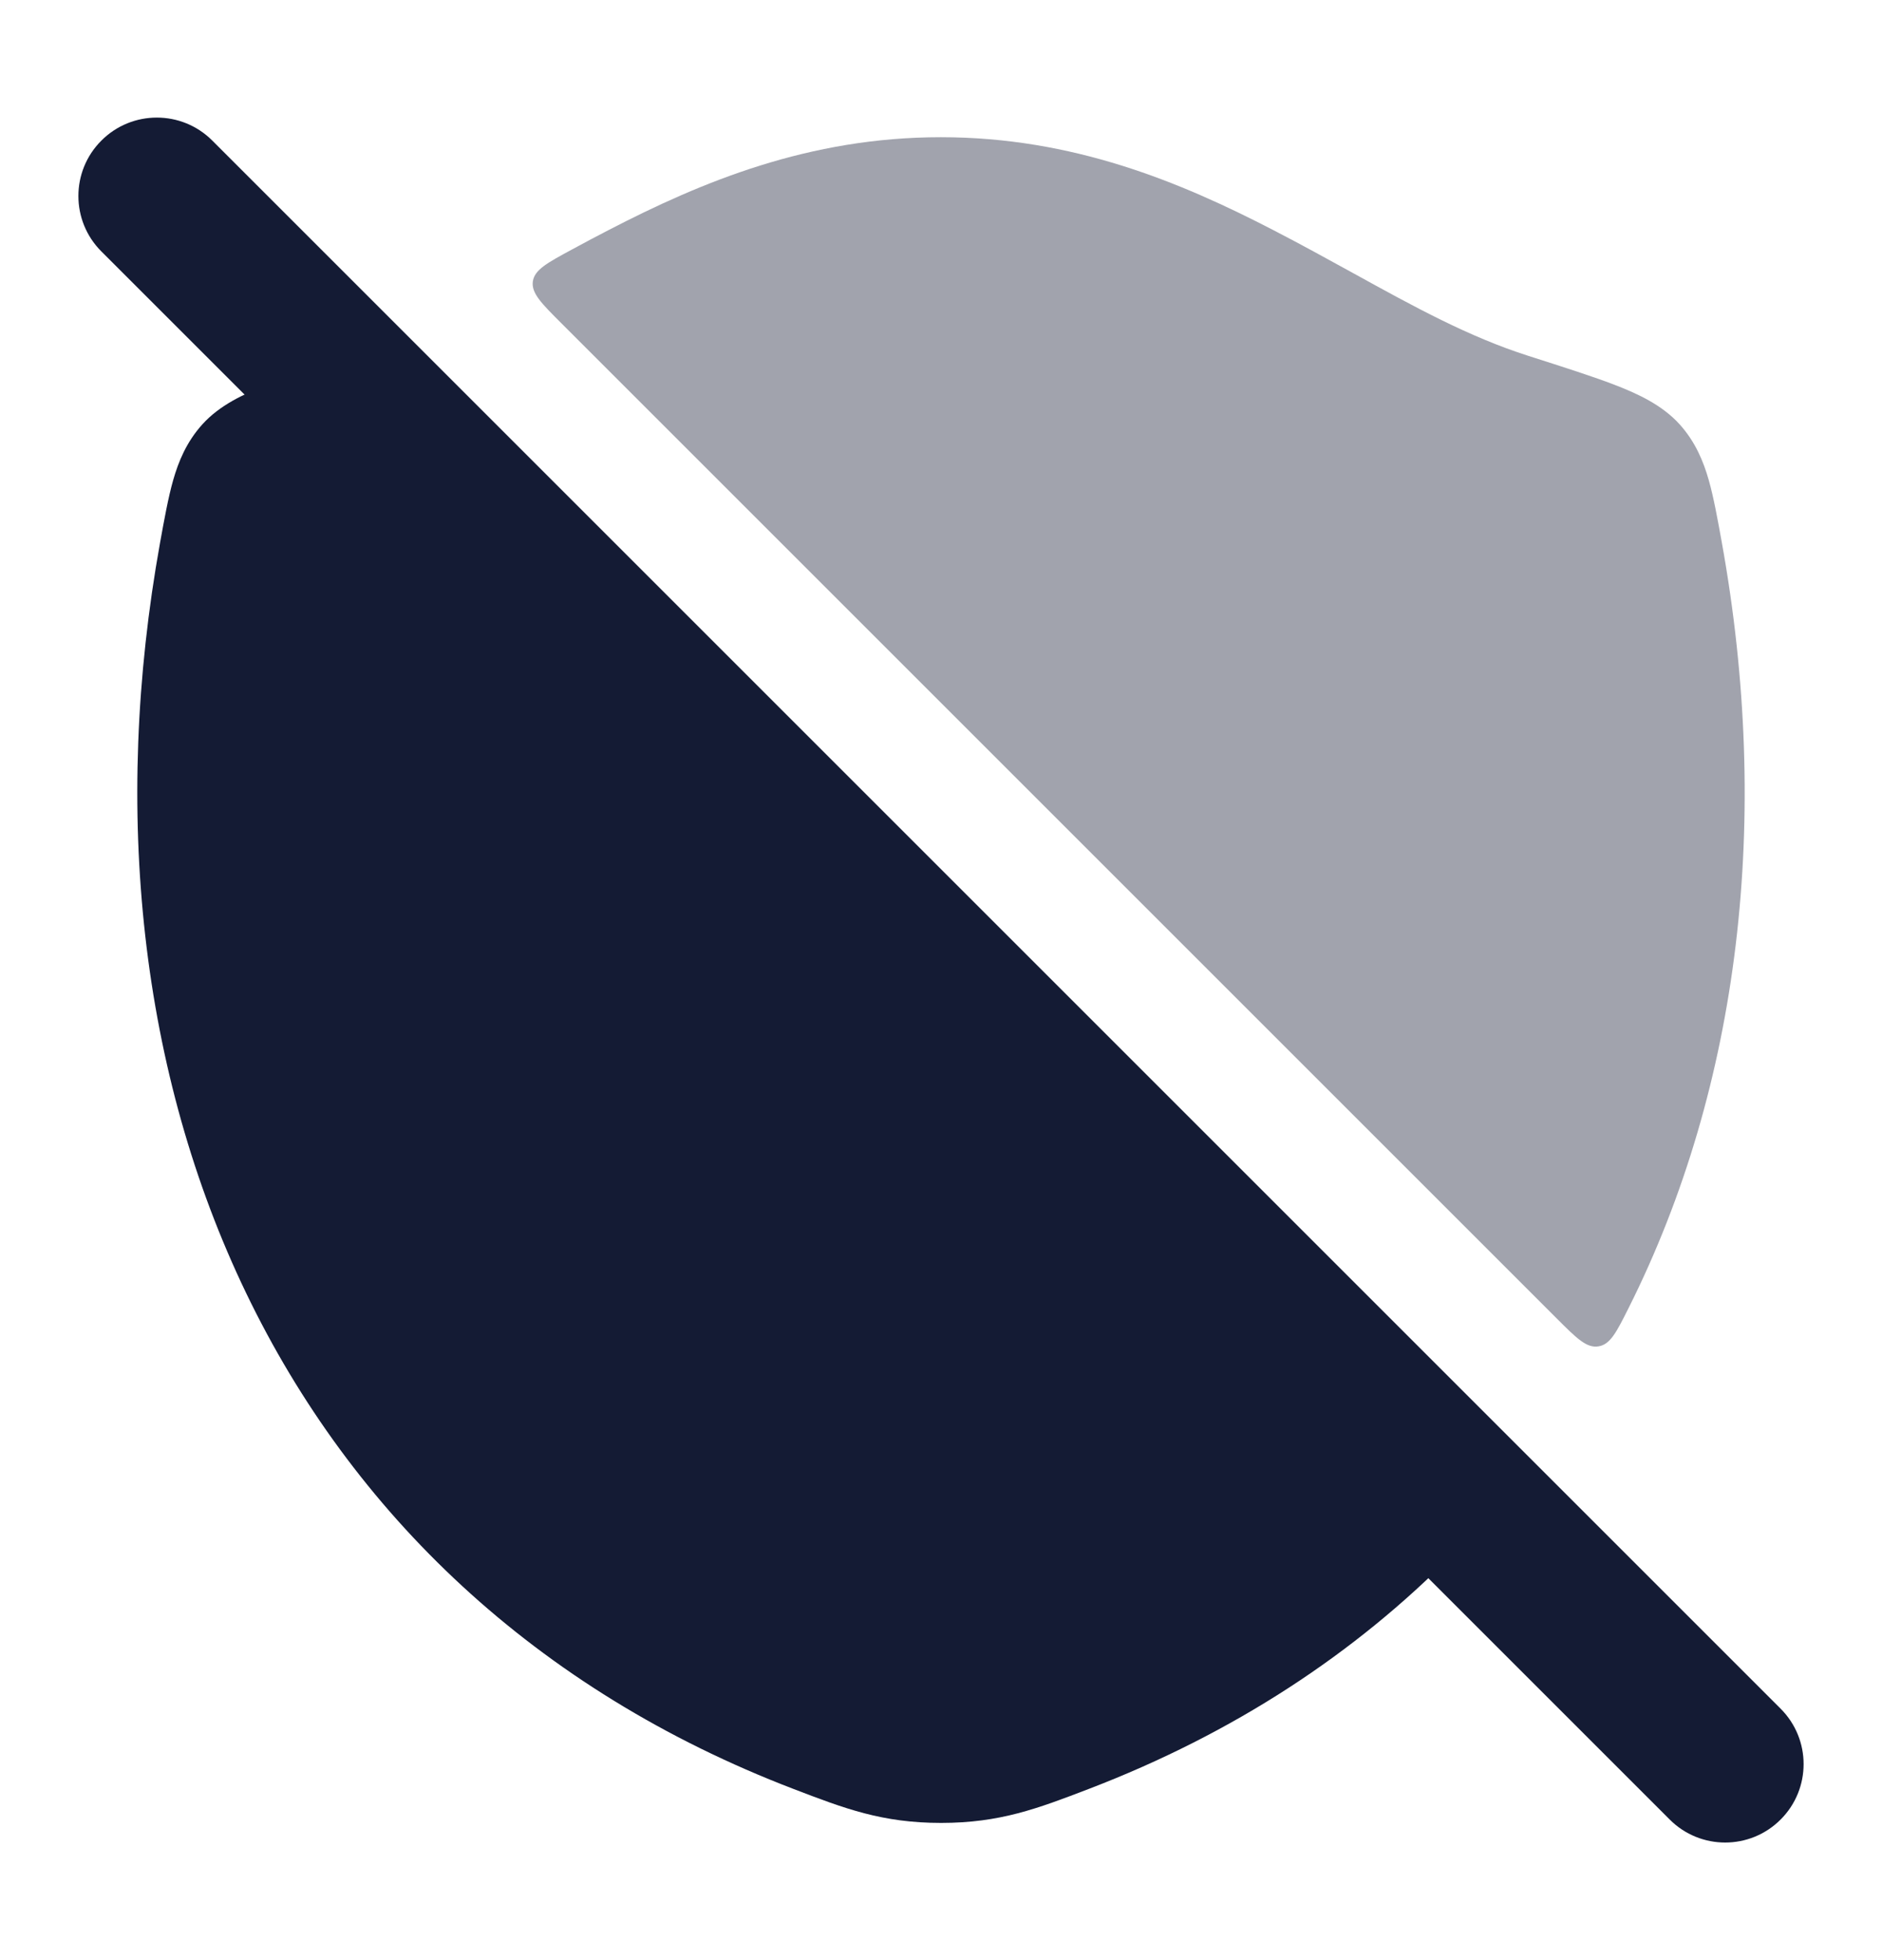 <svg width="24" height="25" viewBox="0 0 24 25" fill="none" xmlns="http://www.w3.org/2000/svg">
<path fill-rule="evenodd" clip-rule="evenodd" d="M1.293 1.793C1.683 1.402 2.317 1.402 2.707 1.793L22.707 21.793C23.098 22.183 23.098 22.817 22.707 23.207C22.317 23.598 21.683 23.598 21.293 23.207L1.293 3.207C0.902 2.817 0.902 2.183 1.293 1.793Z" fill="#141B34"/>
<path d="M13.881 22.818C13.231 23.067 12.752 23.25 12.001 23.25C11.25 23.25 10.772 23.067 10.122 22.818C3.512 20.287 0.805 13.783 2.042 6.917C2.093 6.635 2.146 6.342 2.208 6.125C2.276 5.886 2.379 5.636 2.58 5.413C2.803 5.165 3.117 5.023 3.381 4.92C3.503 4.872 3.645 4.822 3.805 4.768C3.972 4.711 4.056 4.683 4.139 4.703C4.222 4.722 4.286 4.786 4.413 4.913L18.511 19.011C18.703 19.203 18.799 19.299 18.799 19.423C18.8 19.547 18.708 19.64 18.523 19.827C17.284 21.084 15.736 22.108 13.881 22.818Z" fill="#141B34"/>
<path opacity="0.4" d="M7.758 2.936C8.95 2.318 10.317 1.75 11.998 1.75C13.68 1.75 15.047 2.318 16.24 2.936C16.6 3.122 16.935 3.307 17.255 3.483L17.255 3.483C18.038 3.915 18.732 4.297 19.494 4.54C19.941 4.683 20.337 4.809 20.618 4.919C20.883 5.023 21.197 5.165 21.42 5.413C21.62 5.635 21.723 5.885 21.791 6.124C21.853 6.341 21.906 6.635 21.957 6.917C22.59 10.426 22.193 13.84 20.771 16.678C20.614 16.991 20.536 17.148 20.384 17.172C20.233 17.197 20.105 17.069 19.849 16.813L7.163 4.127C6.903 3.868 6.774 3.738 6.795 3.589C6.817 3.44 6.978 3.353 7.298 3.18C7.459 3.093 7.617 3.008 7.758 2.936Z" fill="#141B34"/>
</svg>
